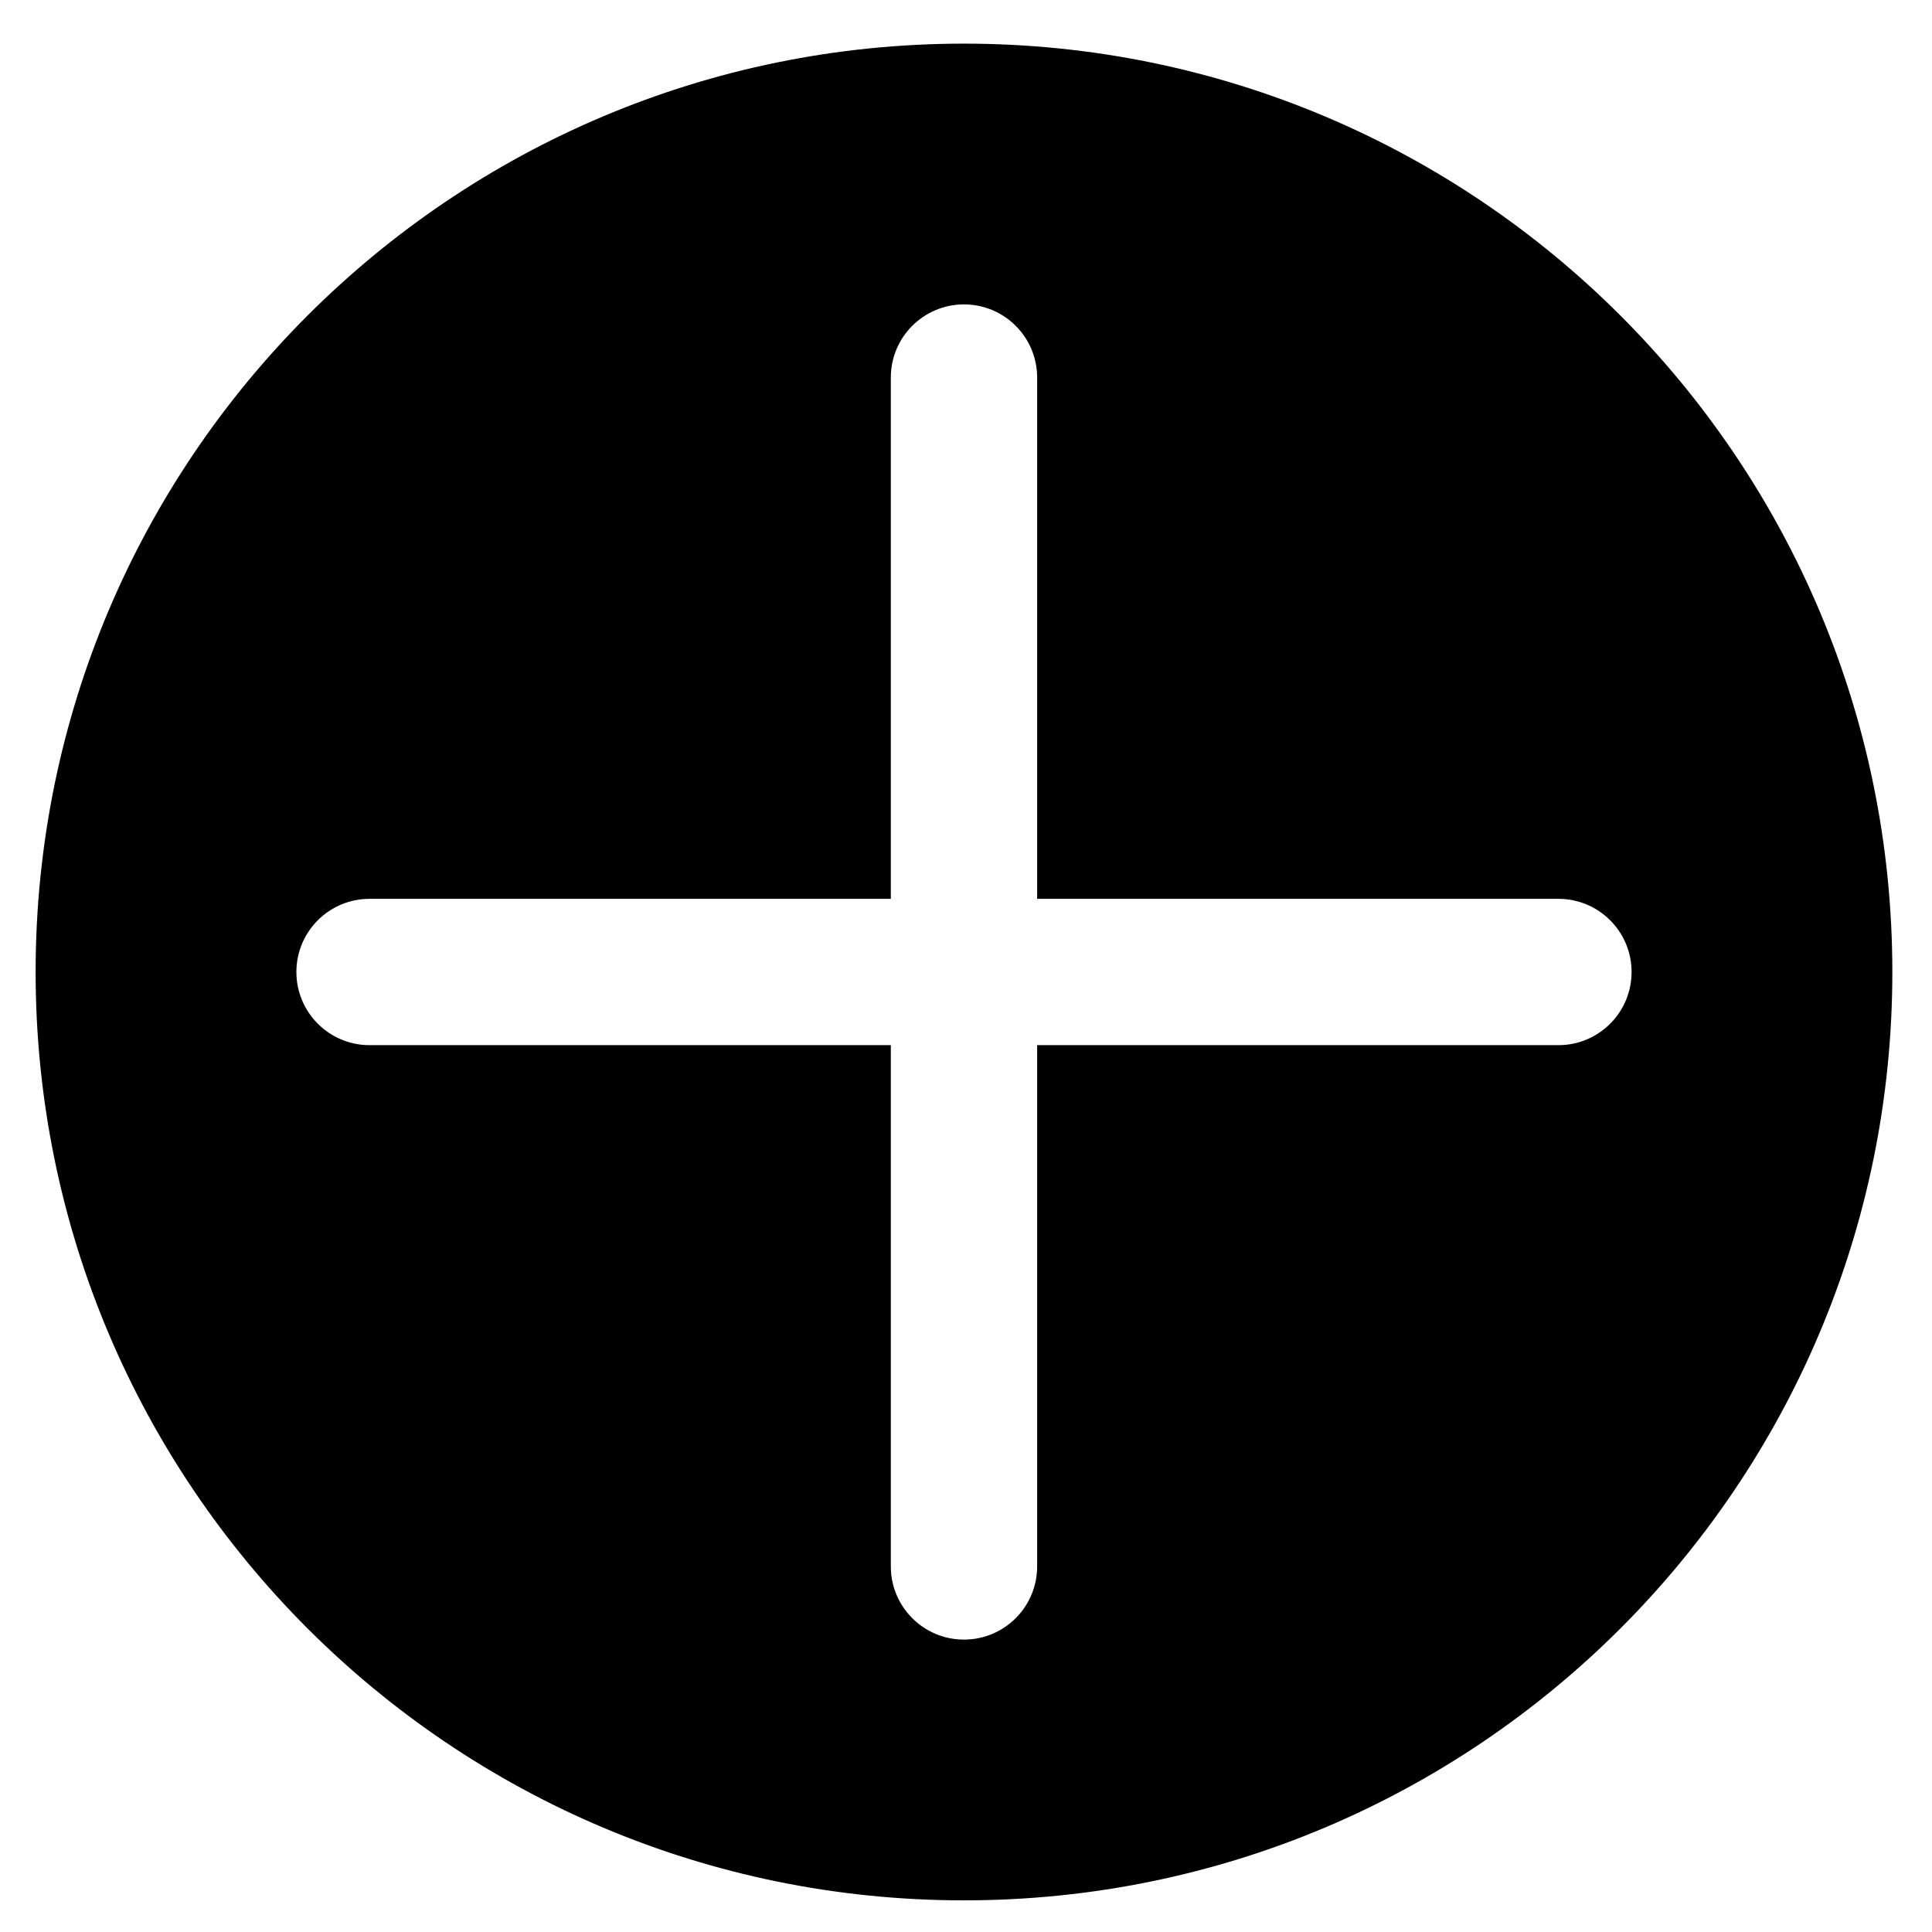 <?xml version="1.0" encoding="utf-8"?>
<!-- Generator: Adobe Illustrator 18.0.0, SVG Export Plug-In . SVG Version: 6.00 Build 0)  -->
<!DOCTYPE svg PUBLIC "-//W3C//DTD SVG 1.1//EN" "http://www.w3.org/Graphics/SVG/1.1/DTD/svg11.dtd">
<svg version="1.1" id="图层_1" xmlns="http://www.w3.org/2000/svg" xmlns:xlink="http://www.w3.org/1999/xlink" x="0px" y="0px"
	 viewBox="0 0 1024 1024" style="enable-background:new 0 0 1024 1024;" xml:space="preserve">
<style type="text/css">
	.st0{fill-rule:evenodd;clip-rule:evenodd;}
</style>
<path class="st0" d="M510.932,23.128c-271.751,0-492.049,220.298-492.049,492.049s220.298,492.049,492.049,492.049
	s492.049-220.298,492.049-492.049S782.684,23.128,510.932,23.128z M825.997,553.955H549.709v276.287
	c0,21.416-17.362,38.777-38.777,38.777c-21.416,0-38.777-17.362-38.777-38.777V553.955H195.868
	c-21.416,0-38.777-17.362-38.777-38.777c0-21.416,17.362-38.777,38.777-38.777h276.286V200.113
	c0-21.416,17.362-38.777,38.777-38.777c21.416,0,38.777,17.361,38.777,38.777V476.4h276.287c21.416,0,38.777,17.361,38.777,38.777
	C864.774,536.593,847.412,553.955,825.997,553.955z"/>
</svg>
